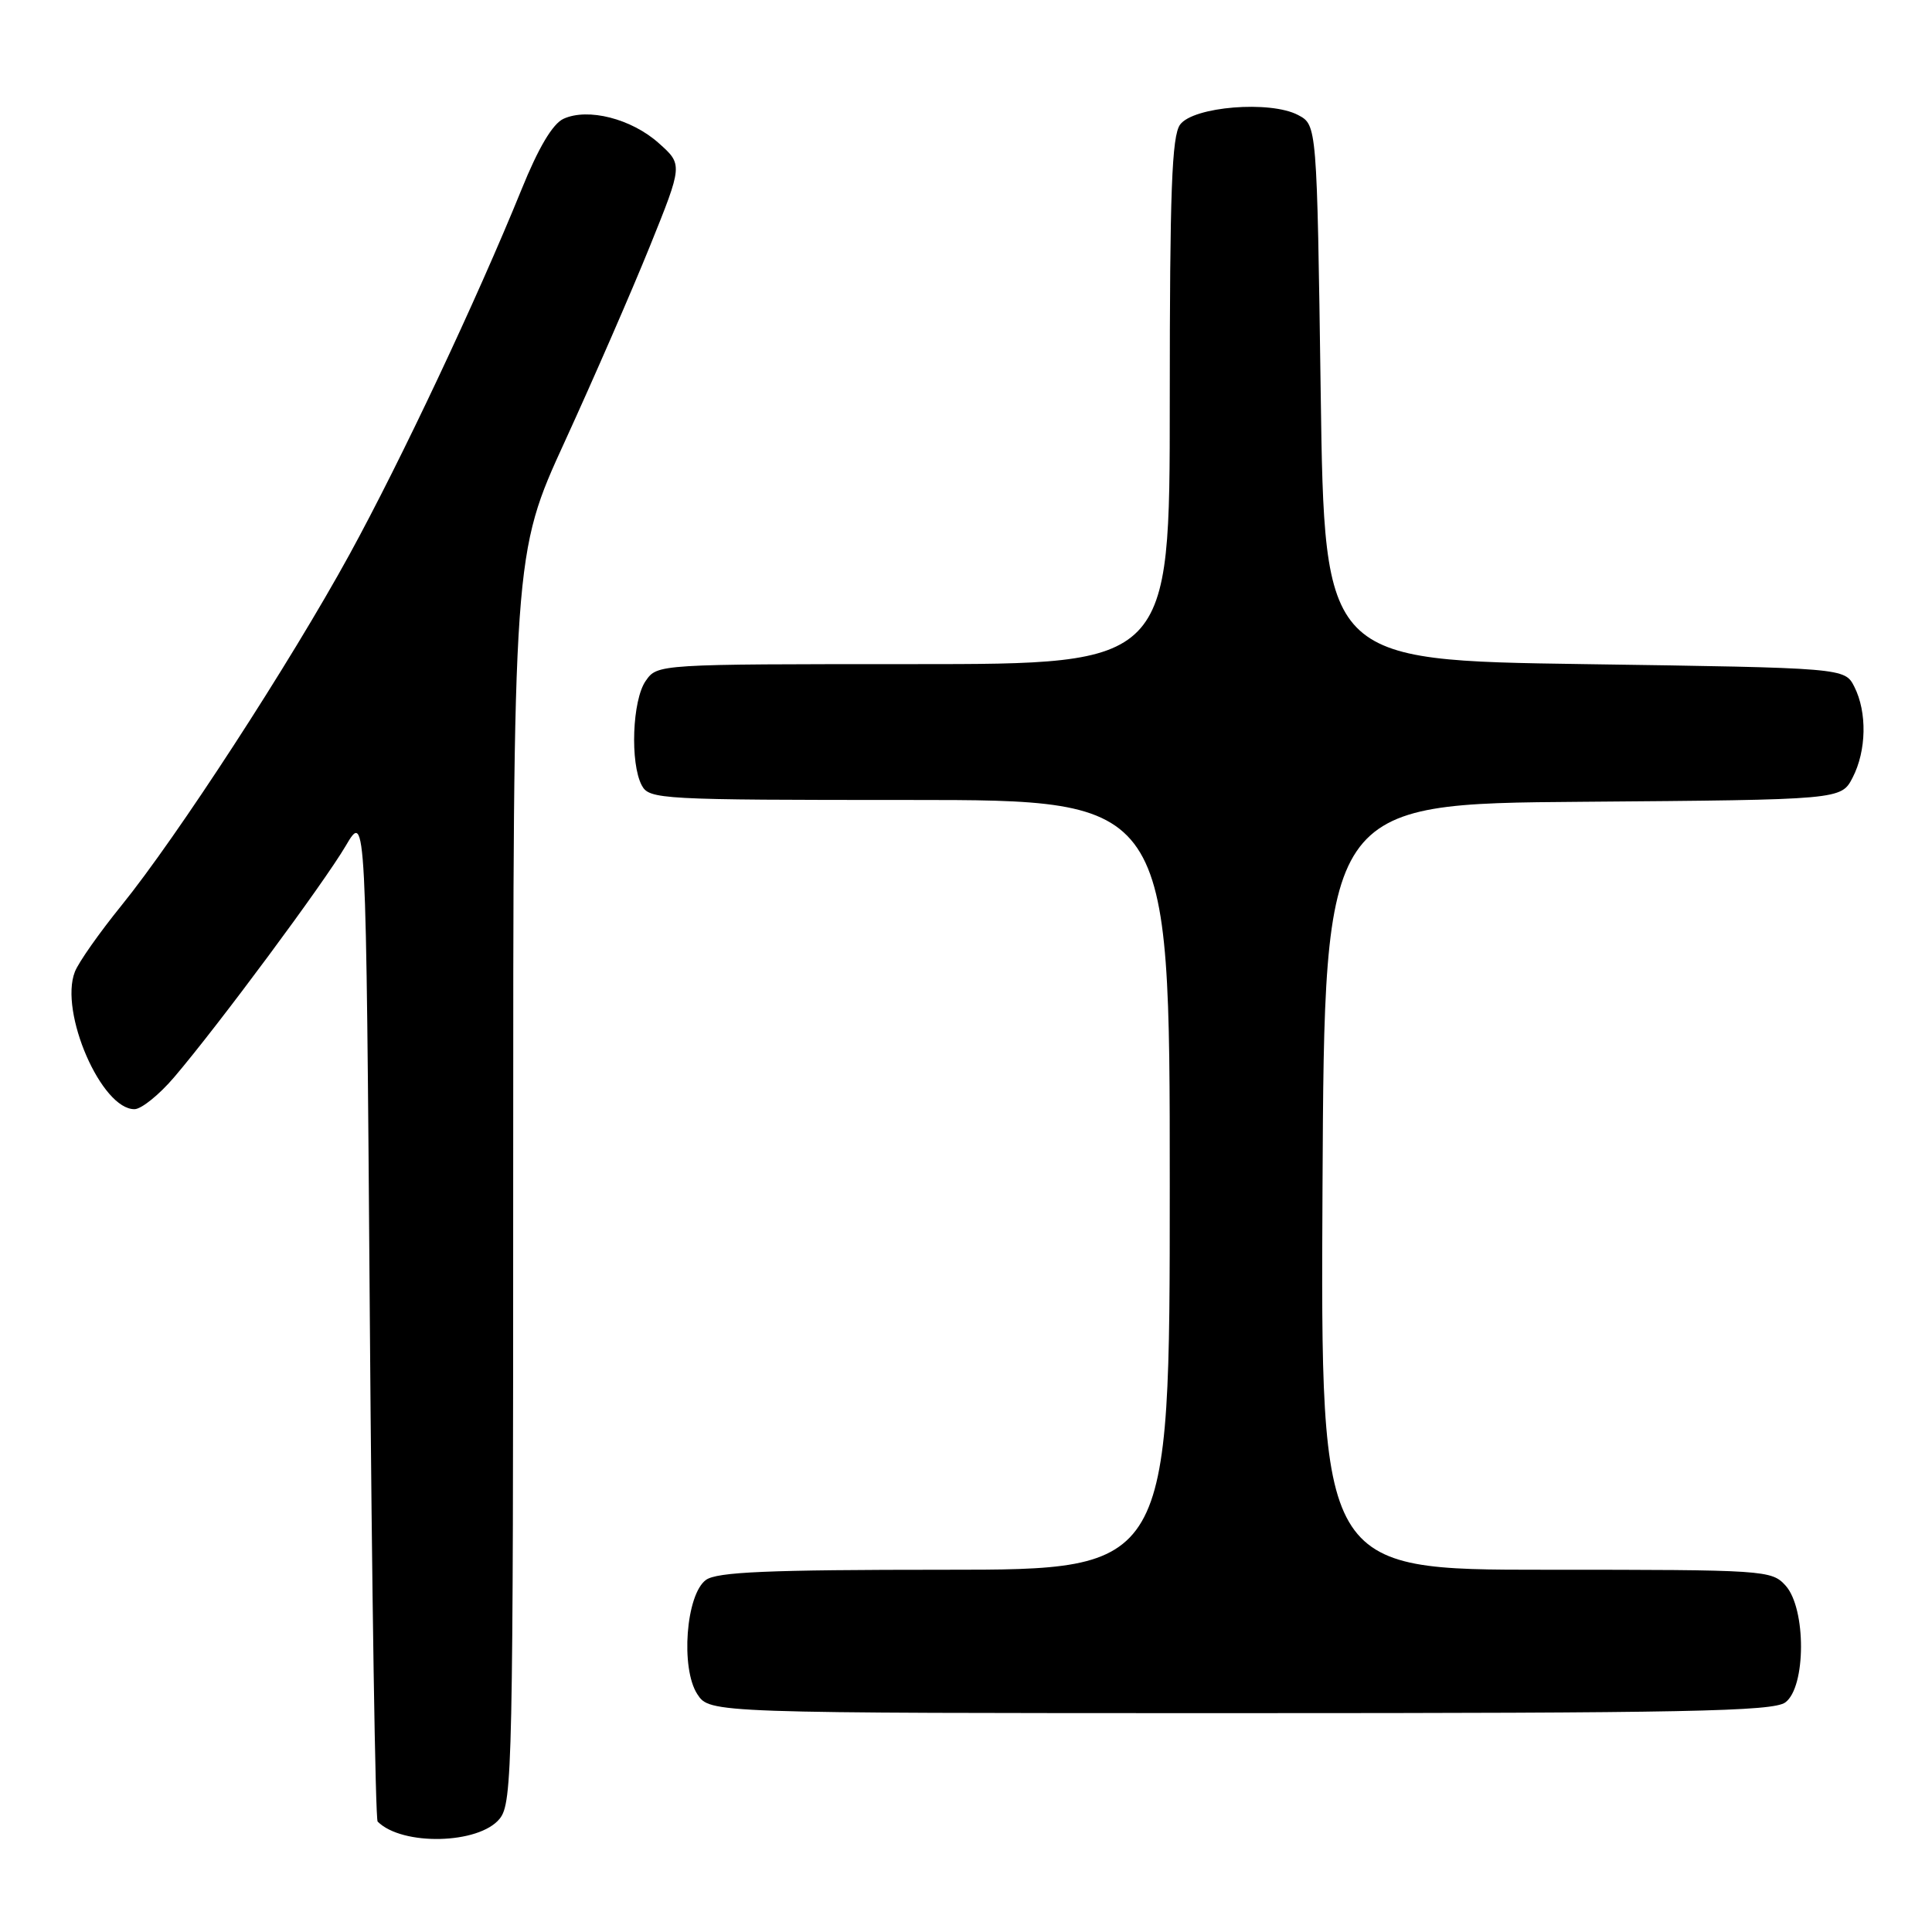 <?xml version="1.0" encoding="UTF-8" standalone="no"?>
<!DOCTYPE svg PUBLIC "-//W3C//DTD SVG 1.1//EN" "http://www.w3.org/Graphics/SVG/1.1/DTD/svg11.dtd" >
<svg xmlns="http://www.w3.org/2000/svg" xmlns:xlink="http://www.w3.org/1999/xlink" version="1.1" viewBox="0 0 256 256">
 <g >
 <path fill="currentColor"
d=" M 66.21 240.99 C 67.90 238.90 68.00 234.05 68.00 156.10 C 68.00 73.43 68.00 73.43 74.86 58.46 C 78.63 50.23 83.69 38.62 86.10 32.66 C 90.48 21.81 90.48 21.81 87.28 18.96 C 83.67 15.73 77.91 14.26 74.67 15.74 C 73.23 16.40 71.35 19.56 69.10 25.12 C 63.17 39.72 53.13 61.02 46.31 73.47 C 38.45 87.82 23.42 110.95 16.08 120.00 C 13.18 123.58 10.40 127.52 9.92 128.77 C 7.83 134.12 13.46 147.05 17.84 146.97 C 18.75 146.95 21.12 145.04 23.09 142.72 C 28.93 135.87 42.90 117.03 45.81 112.08 C 48.50 107.50 48.50 107.50 49.00 174.17 C 49.27 210.83 49.74 241.08 50.04 241.37 C 53.28 244.62 63.47 244.38 66.21 240.99 Z  M 236.56 225.58 C 239.32 223.56 239.34 213.14 236.60 210.10 C 234.74 208.05 233.92 208.00 204.84 208.00 C 174.98 208.00 174.98 208.00 175.24 157.25 C 175.50 106.50 175.50 106.50 209.73 106.24 C 243.96 105.97 243.96 105.97 245.48 103.04 C 247.32 99.48 247.42 94.38 245.71 91.00 C 244.44 88.50 244.44 88.50 209.97 88.00 C 175.50 87.50 175.50 87.50 175.00 52.03 C 174.50 16.56 174.50 16.56 172.00 15.24 C 168.31 13.29 158.12 14.12 156.37 16.51 C 155.27 18.01 155.00 25.35 155.00 53.19 C 155.00 88.00 155.00 88.00 121.06 88.00 C 87.11 88.00 87.11 88.00 85.56 90.22 C 83.78 92.76 83.47 101.13 85.04 104.07 C 86.03 105.92 87.48 106.00 120.54 106.00 C 155.00 106.00 155.00 106.00 155.00 157.00 C 155.00 208.00 155.00 208.00 125.19 208.00 C 101.74 208.00 94.99 208.29 93.54 209.35 C 90.89 211.29 90.16 221.06 92.40 224.49 C 94.05 227.00 94.05 227.00 164.33 227.00 C 223.46 227.00 234.93 226.77 236.56 225.58 Z "/>
</g>
</svg>